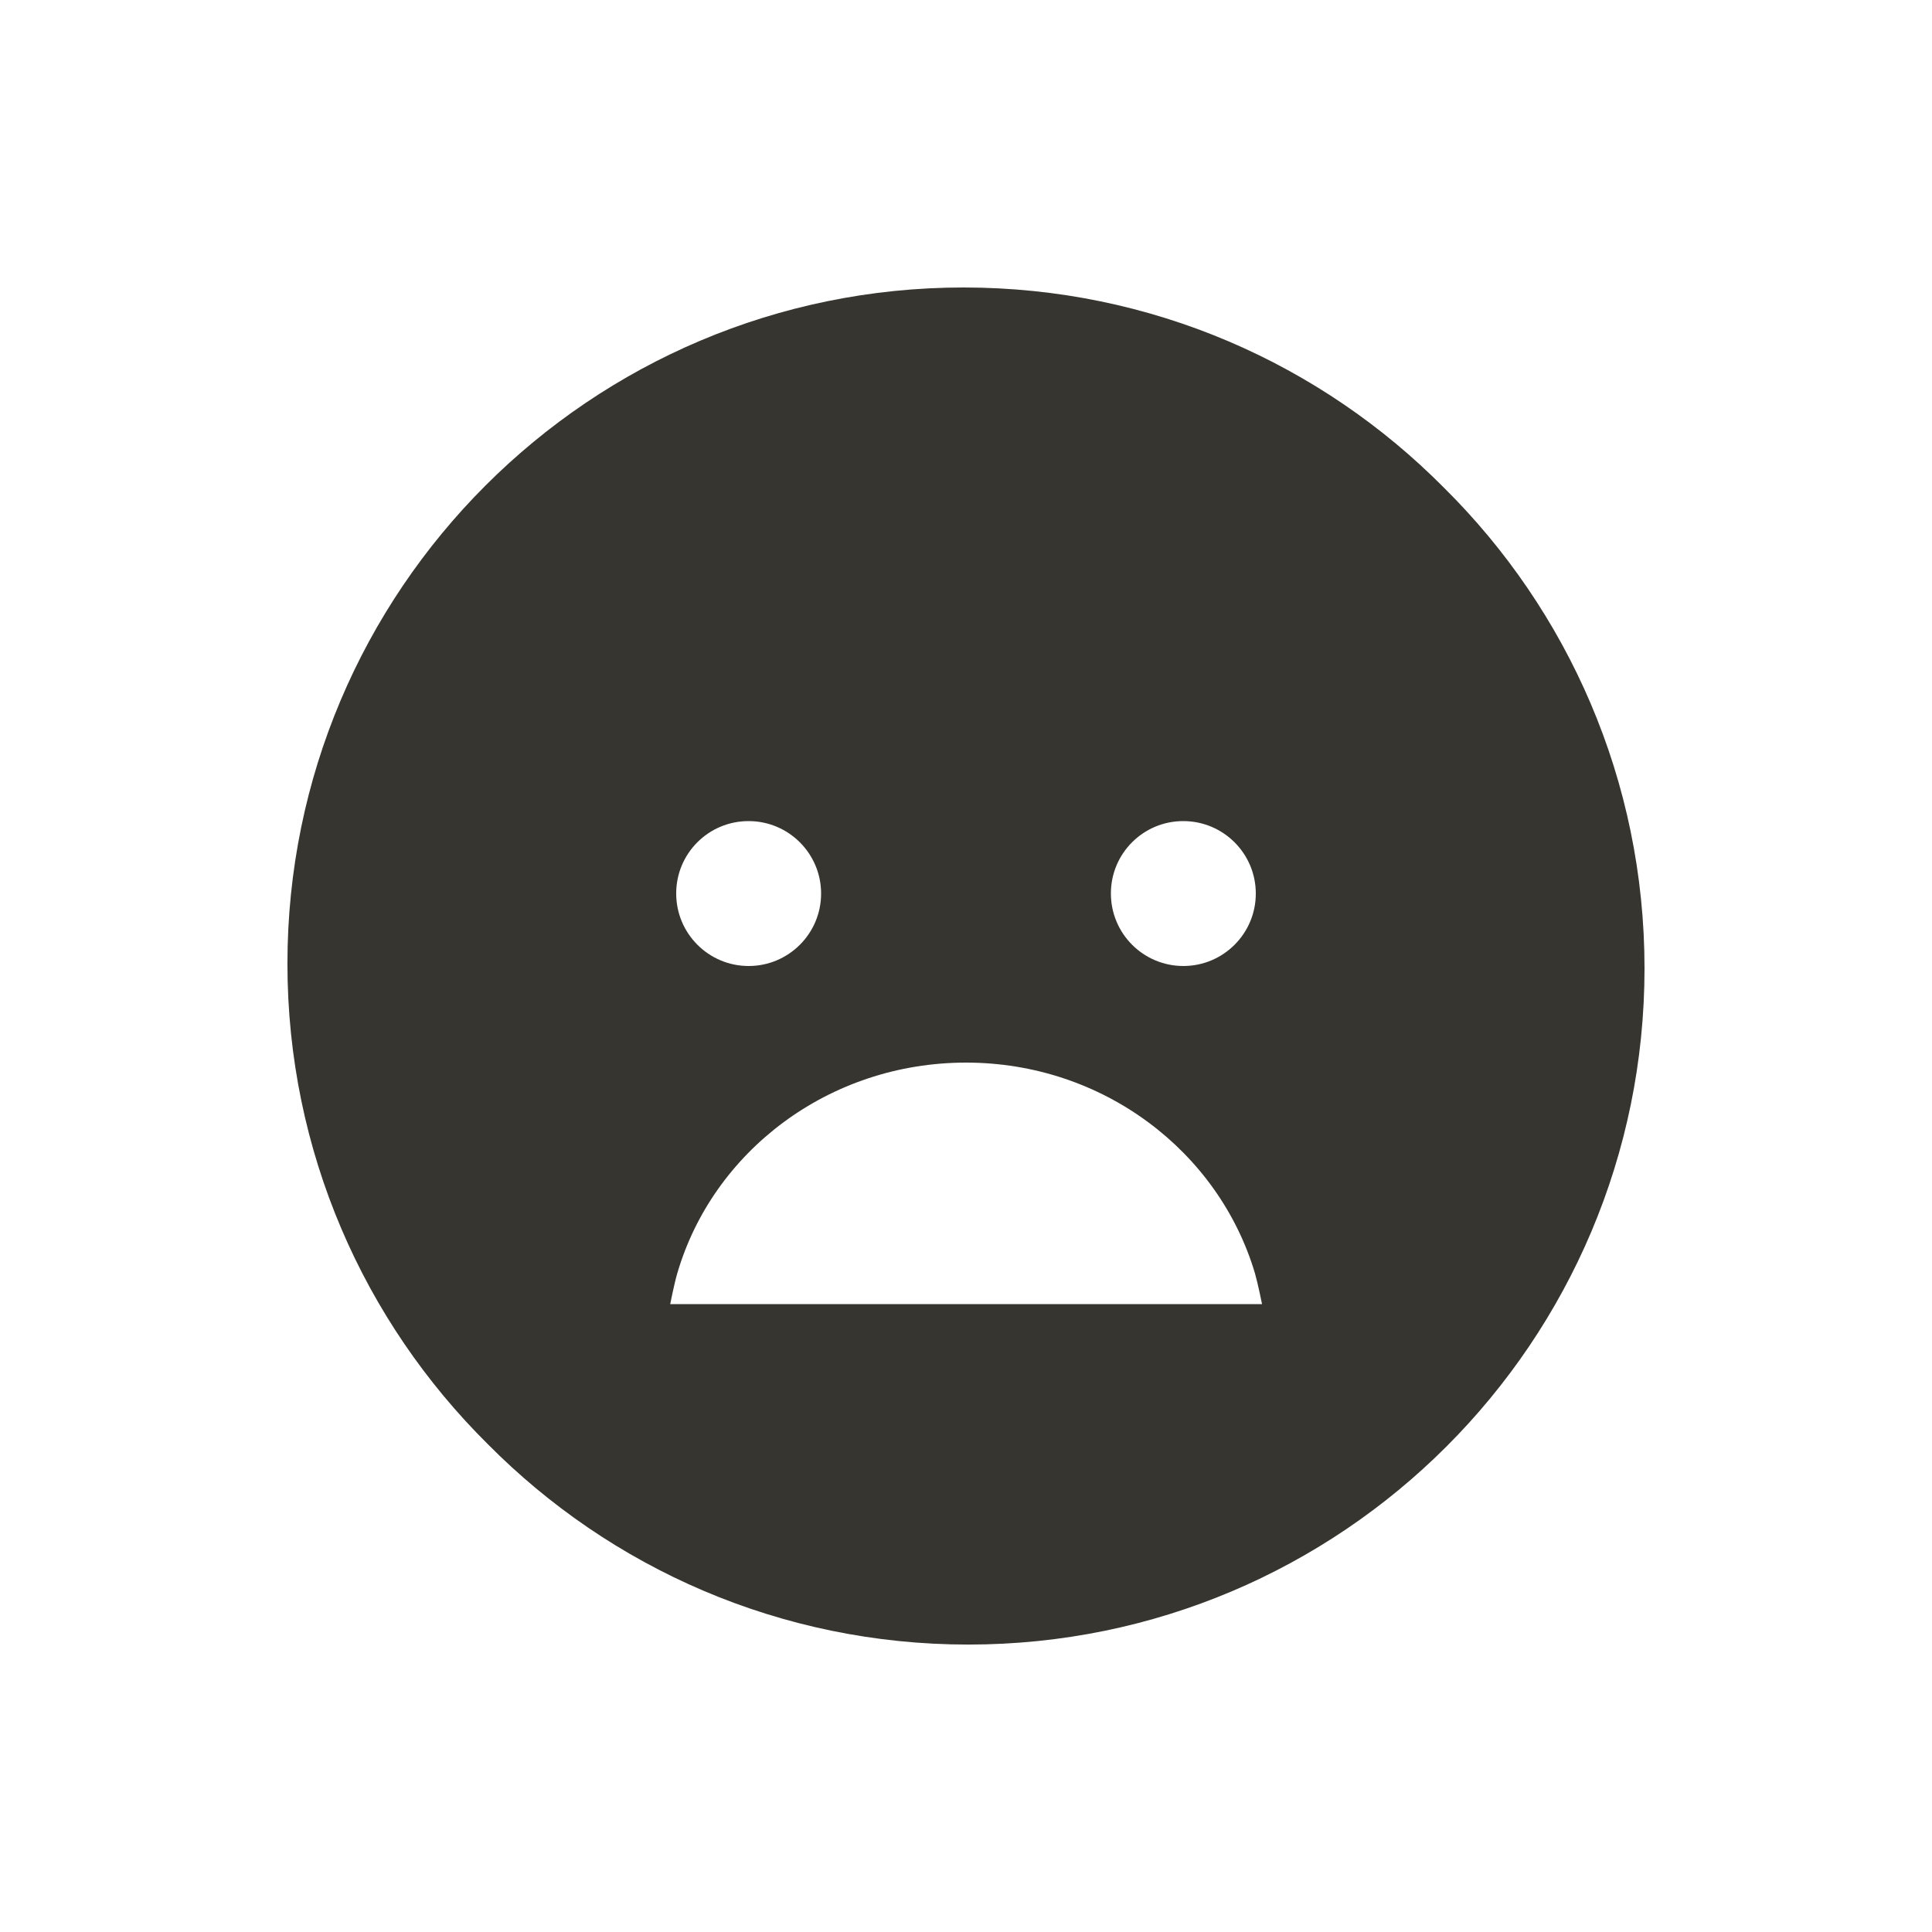 <!-- Generated by IcoMoon.io -->
<svg version="1.1" xmlns="http://www.w3.org/2000/svg" width="40" height="40" viewBox="0 0 40 40">
<title>io-sad-sharp</title>
<path fill="#37352f" d="M29.899 10.101c-2.538-2.563-6.058-4.149-9.948-4.149-7.732 0-14 6.268-14 14 0 3.89 1.587 7.41 4.148 9.947l0.001 0.001c2.538 2.563 6.058 4.149 9.948 4.149 7.732 0 14-6.268 14-14 0-3.89-1.587-7.41-4.148-9.947l-0.001-0.001zM24.5 17c0.828 0 1.5 0.672 1.5 1.5s-0.672 1.5-1.5 1.5c-0.828 0-1.5-0.672-1.5-1.5v0c0-0.001 0-0.002 0-0.004 0-0.826 0.67-1.496 1.496-1.496 0.001 0 0.003 0 0.004 0h-0zM15.5 17c0.828 0 1.5 0.672 1.5 1.5s-0.672 1.5-1.5 1.5c-0.828 0-1.5-0.672-1.5-1.5v0c0-0.001 0-0.002 0-0.004 0-0.826 0.67-1.496 1.496-1.496 0.001 0 0.003 0 0.004 0h-0zM20 22c2.839 0 5.234 1.843 5.983 4.364 0.063 0.22 0.146 0.636 0.146 0.636h-12.253s0.082-0.418 0.146-0.636c0.736-2.523 3.137-4.364 5.979-4.364z"></path>
</svg>
